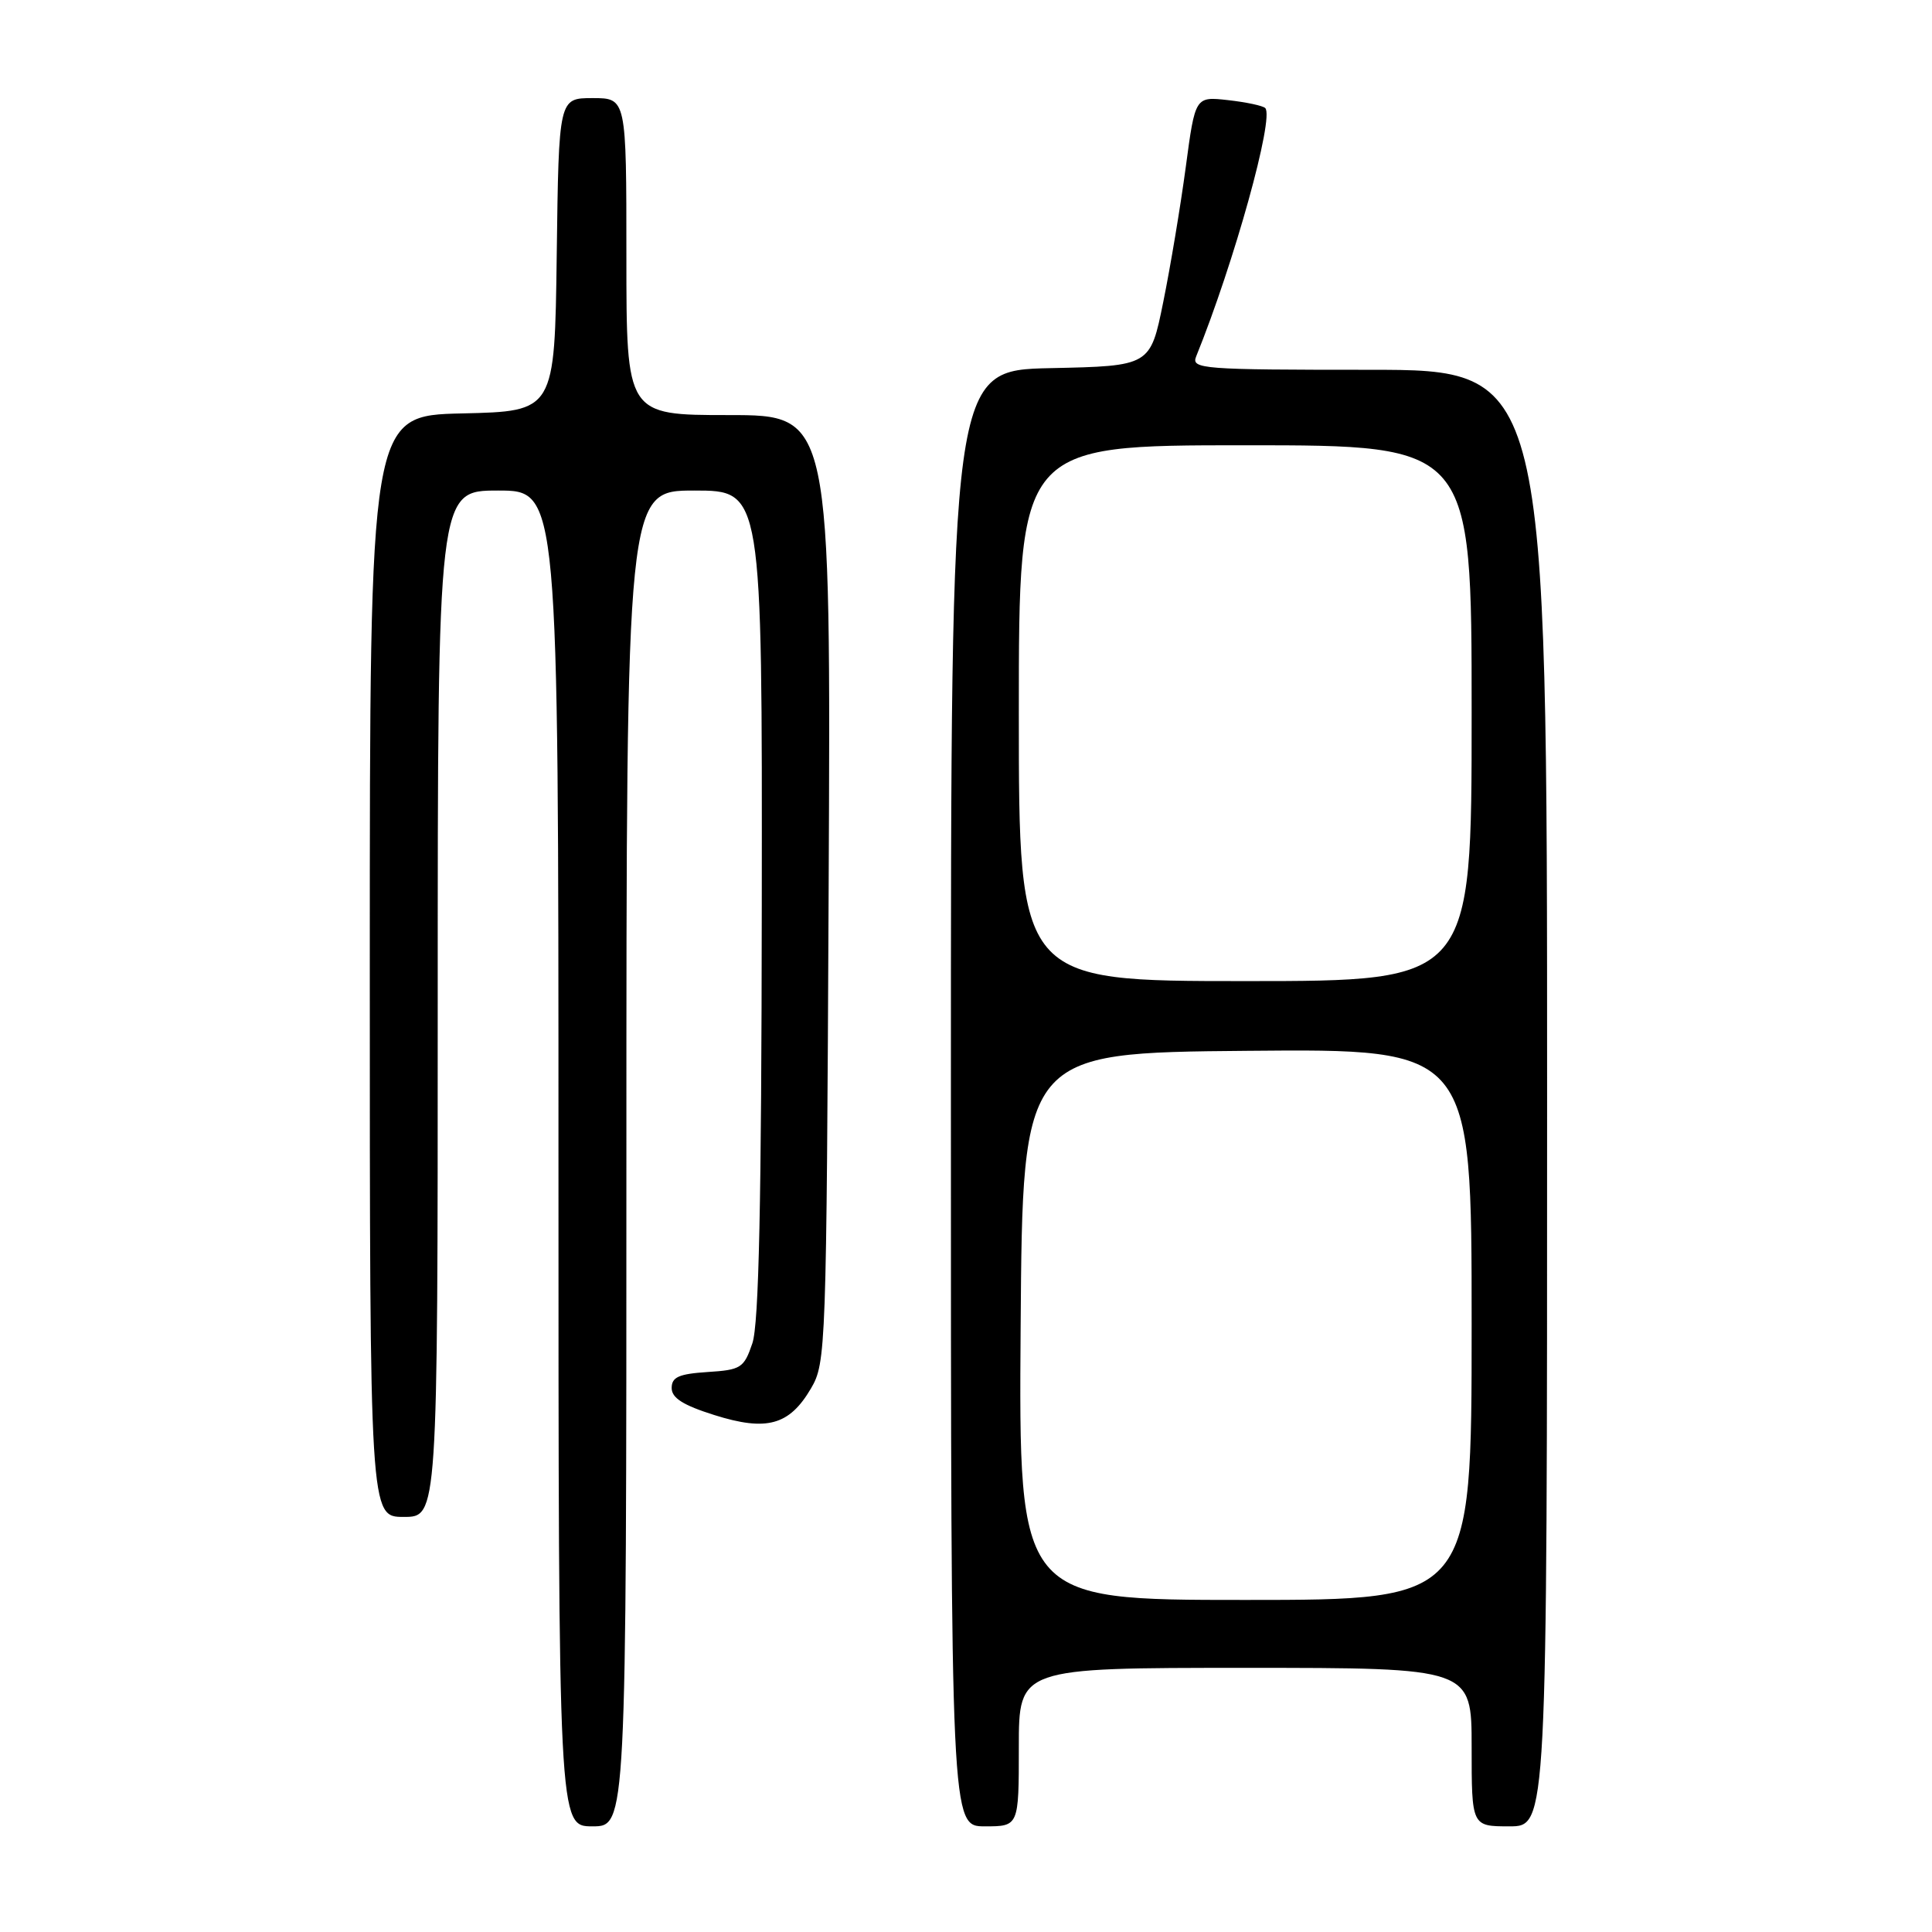 <?xml version="1.0" encoding="UTF-8" standalone="no"?>
<!DOCTYPE svg PUBLIC "-//W3C//DTD SVG 1.1//EN" "http://www.w3.org/Graphics/SVG/1.1/DTD/svg11.dtd" >
<svg xmlns="http://www.w3.org/2000/svg" xmlns:xlink="http://www.w3.org/1999/xlink" version="1.1" viewBox="0 0 256 256">
 <g >
 <path fill="currentColor"
d=" M 83.00 153.50 C 83.00 65.00 83.00 65.00 92.00 65.00 C 101.00 65.00 101.00 65.00 100.94 119.75 C 100.90 159.42 100.56 175.46 99.69 178.00 C 98.58 181.27 98.18 181.52 93.75 181.80 C 89.95 182.05 89.00 182.47 89.00 183.92 C 89.00 185.24 90.52 186.20 94.65 187.50 C 101.59 189.69 104.59 188.86 107.45 183.99 C 109.45 180.59 109.51 178.96 109.80 117.75 C 110.10 55.00 110.10 55.00 96.55 55.00 C 83.00 55.00 83.00 55.00 83.00 34.00 C 83.00 13.00 83.00 13.00 78.52 13.00 C 74.04 13.00 74.04 13.00 73.77 33.75 C 73.50 54.50 73.50 54.50 61.25 54.78 C 49.00 55.06 49.00 55.06 49.00 128.03 C 49.00 201.00 49.00 201.00 53.50 201.00 C 58.00 201.00 58.00 201.00 58.00 133.00 C 58.00 65.00 58.00 65.00 66.00 65.00 C 74.00 65.00 74.00 65.00 74.00 153.50 C 74.00 242.00 74.00 242.00 78.50 242.00 C 83.00 242.00 83.00 242.00 83.00 153.50 Z  M 135.00 231.50 C 135.00 221.00 135.00 221.00 165.00 221.00 C 195.00 221.00 195.00 221.00 195.00 231.50 C 195.00 242.00 195.00 242.00 200.00 242.00 C 205.00 242.00 205.00 242.00 205.00 145.50 C 205.00 49.00 205.00 49.00 181.39 49.00 C 159.31 49.00 157.83 48.89 158.49 47.25 C 163.53 34.82 168.88 15.55 167.65 14.32 C 167.35 14.01 165.14 13.54 162.74 13.27 C 158.37 12.78 158.37 12.78 157.12 22.14 C 156.43 27.29 155.09 35.33 154.14 40.00 C 152.42 48.50 152.42 48.50 139.21 48.78 C 126.00 49.06 126.00 49.06 126.00 145.53 C 126.00 242.00 126.00 242.00 130.50 242.00 C 135.00 242.00 135.00 242.00 135.00 231.50 Z  M 135.24 175.75 C 135.50 139.50 135.50 139.50 165.25 139.24 C 195.00 138.97 195.00 138.97 195.00 175.49 C 195.00 212.00 195.00 212.00 164.99 212.00 C 134.98 212.00 134.98 212.00 135.24 175.75 Z  M 135.00 94.50 C 135.00 59.00 135.00 59.00 165.00 59.00 C 195.00 59.00 195.00 59.00 195.00 94.50 C 195.00 130.00 195.00 130.00 165.00 130.00 C 135.00 130.00 135.00 130.00 135.00 94.50 Z "/>
</g>
</svg>